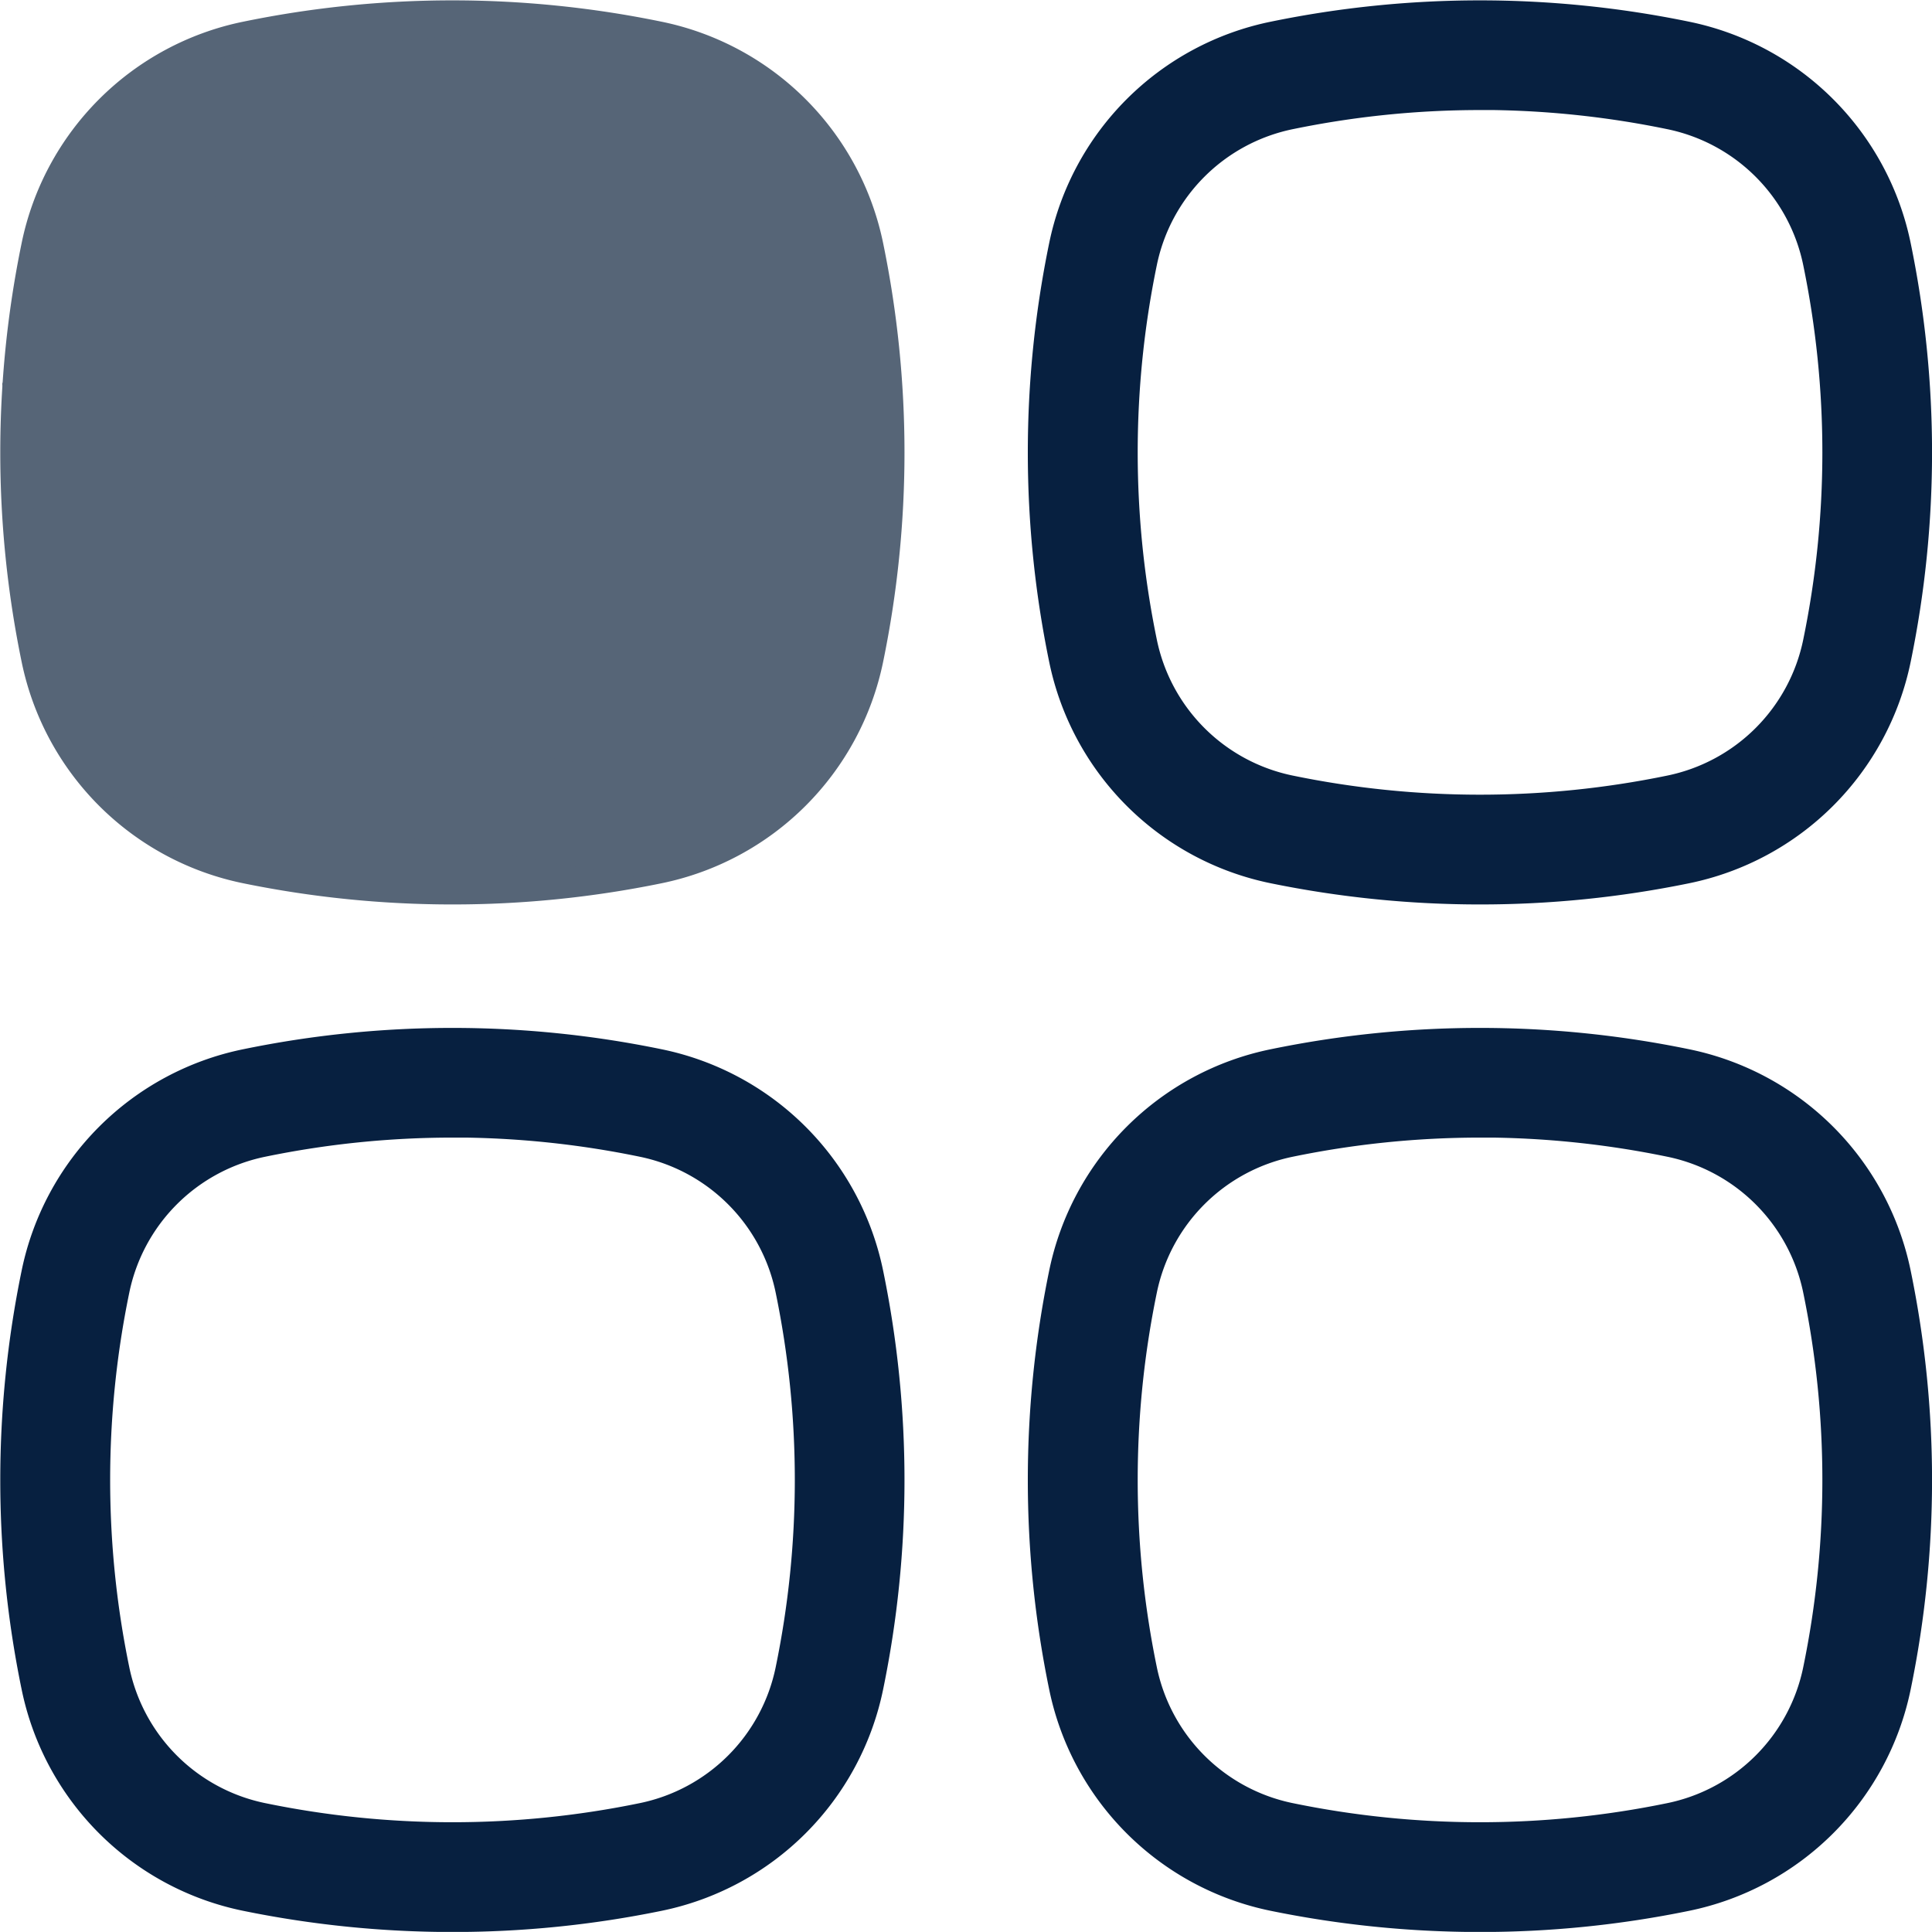 <svg xmlns="http://www.w3.org/2000/svg" width="18.802" height="18.801" viewBox="0 0 18.802 18.801">
  <g id="Group_1052" data-name="Group 1052" transform="translate(-39.699 -292.699)">
    <g id="Group_1048" data-name="Group 1048" transform="translate(40 293)">
      <path id="Path_138" data-name="Path 138" d="M1040,710.408a9.857,9.857,0,0,1-1.976-.2,2.466,2.466,0,0,1-1.923-1.923,9.791,9.791,0,0,1,0-3.951,2.467,2.467,0,0,1,1.923-1.923,9.788,9.788,0,0,1,3.951,0,2.468,2.468,0,0,1,1.923,1.923,9.791,9.791,0,0,1,0,3.951,2.468,2.468,0,0,1-1.923,1.923h0A9.8,9.8,0,0,1,1040,710.408Zm1.928-.431h0Zm-1.928-7.3a9.316,9.316,0,0,0-1.881.192,2,2,0,0,0-1.558,1.558,9.313,9.313,0,0,0,0,3.763,2,2,0,0,0,1.558,1.558,9.326,9.326,0,0,0,3.763,0,2,2,0,0,0,1.558-1.558,9.313,9.313,0,0,0,0-3.763,2,2,0,0,0-1.558-1.558A9.326,9.326,0,0,0,1040,702.676Z" transform="translate(-1035.898 -702.207)" fill="#566577" stroke="#566577" stroke-width="0.6"/>
    </g>
    <g id="Group_1049" data-name="Group 1049" transform="translate(50 293)">
      <path id="Path_138-2" data-name="Path 138" d="M1040,710.408a9.857,9.857,0,0,1-1.976-.2,2.466,2.466,0,0,1-1.923-1.923,9.791,9.791,0,0,1,0-3.951,2.467,2.467,0,0,1,1.923-1.923,9.788,9.788,0,0,1,3.951,0,2.468,2.468,0,0,1,1.923,1.923,9.791,9.791,0,0,1,0,3.951,2.468,2.468,0,0,1-1.923,1.923h0A9.8,9.8,0,0,1,1040,710.408Zm1.928-.431h0Zm-1.928-7.3a9.316,9.316,0,0,0-1.881.192,2,2,0,0,0-1.558,1.558,9.313,9.313,0,0,0,0,3.763,2,2,0,0,0,1.558,1.558,9.326,9.326,0,0,0,3.763,0,2,2,0,0,0,1.558-1.558,9.313,9.313,0,0,0,0-3.763,2,2,0,0,0-1.558-1.558A9.326,9.326,0,0,0,1040,702.676Z" transform="translate(-1035.898 -702.207)" fill="#072040" stroke="#072040" stroke-width="0.6"/>
    </g>
    <g id="Group_1050" data-name="Group 1050" transform="translate(40 303)">
      <path id="Path_138-3" data-name="Path 138" d="M1040,710.408a9.857,9.857,0,0,1-1.976-.2,2.466,2.466,0,0,1-1.923-1.923,9.791,9.791,0,0,1,0-3.951,2.467,2.467,0,0,1,1.923-1.923,9.788,9.788,0,0,1,3.951,0,2.468,2.468,0,0,1,1.923,1.923,9.791,9.791,0,0,1,0,3.951,2.468,2.468,0,0,1-1.923,1.923h0A9.8,9.8,0,0,1,1040,710.408Zm1.928-.431h0Zm-1.928-7.3a9.316,9.316,0,0,0-1.881.192,2,2,0,0,0-1.558,1.558,9.313,9.313,0,0,0,0,3.763,2,2,0,0,0,1.558,1.558,9.326,9.326,0,0,0,3.763,0,2,2,0,0,0,1.558-1.558,9.313,9.313,0,0,0,0-3.763,2,2,0,0,0-1.558-1.558A9.326,9.326,0,0,0,1040,702.676Z" transform="translate(-1035.898 -702.207)" fill="#072040" stroke="#072040" stroke-width="0.6"/>
    </g>
    <g id="Group_1051" data-name="Group 1051" transform="translate(50 303)">
      <path id="Path_138-4" data-name="Path 138" d="M1040,710.408a9.857,9.857,0,0,1-1.976-.2,2.466,2.466,0,0,1-1.923-1.923,9.791,9.791,0,0,1,0-3.951,2.467,2.467,0,0,1,1.923-1.923,9.788,9.788,0,0,1,3.951,0,2.468,2.468,0,0,1,1.923,1.923,9.791,9.791,0,0,1,0,3.951,2.468,2.468,0,0,1-1.923,1.923h0A9.8,9.8,0,0,1,1040,710.408Zm1.928-.431h0Zm-1.928-7.3a9.316,9.316,0,0,0-1.881.192,2,2,0,0,0-1.558,1.558,9.313,9.313,0,0,0,0,3.763,2,2,0,0,0,1.558,1.558,9.326,9.326,0,0,0,3.763,0,2,2,0,0,0,1.558-1.558,9.313,9.313,0,0,0,0-3.763,2,2,0,0,0-1.558-1.558A9.326,9.326,0,0,0,1040,702.676Z" transform="translate(-1035.898 -702.207)" fill="#072040" stroke="#072040" stroke-width="0.6"/>
    </g>
    <path id="Path_315" data-name="Path 315" d="M-18134.338-9114.215l-1.41,2.712.869,3.405,4.57.791,1.377-1.776a41.421,41.421,0,0,1,.121-4.564l-2.252-.881Z" transform="translate(18176 9408)" fill="#566577" stroke="#566577" stroke-width="1"/>
  </g>
</svg>
